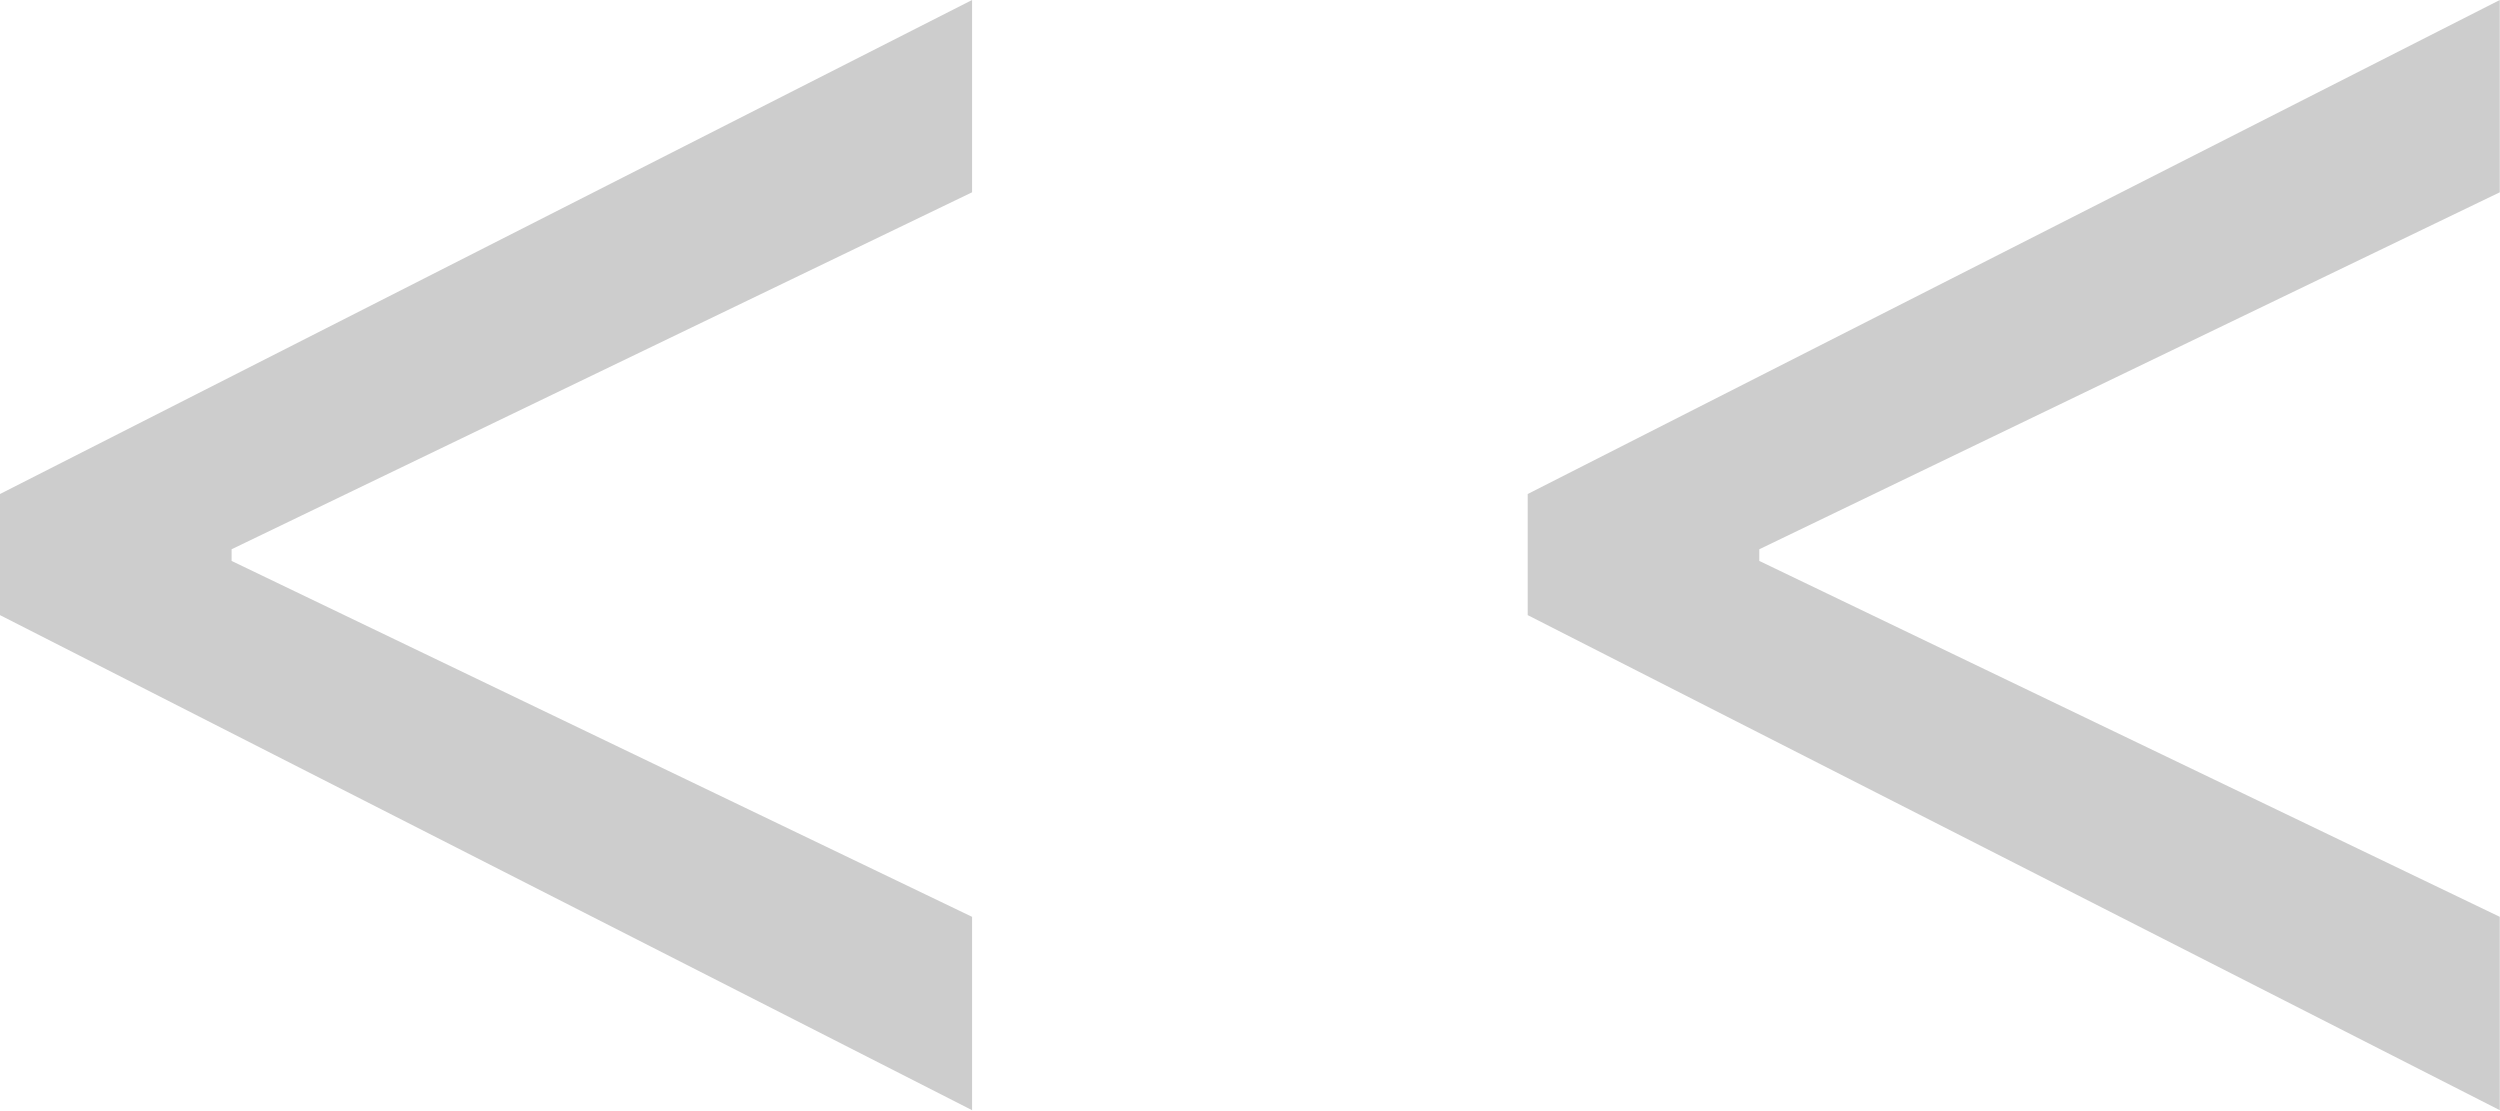 <svg width="23.532" height="10.454" viewBox="0 0 23.532 10.454" fill="none" xmlns="http://www.w3.org/2000/svg" xmlns:xlink="http://www.w3.org/1999/xlink">
	<desc>
			Created with Pixso.
	</desc>
	<defs/>
	<path id="&lt;&lt;" d="M9.15 10.45L-8.02e-5 5.79L-8.02e-5 4.65L9.15 0L9.15 1.81L2.18 5.17L2.18 5.28L9.15 8.63L9.15 10.45ZM23.53 10.45L14.38 5.79L14.38 4.65L23.53 0L23.53 1.81L16.56 5.17L16.56 5.28L23.53 8.63L23.53 10.45Z" fill="#CDCDCD" fill-opacity="1" fill-rule="evenodd"/>
</svg>
